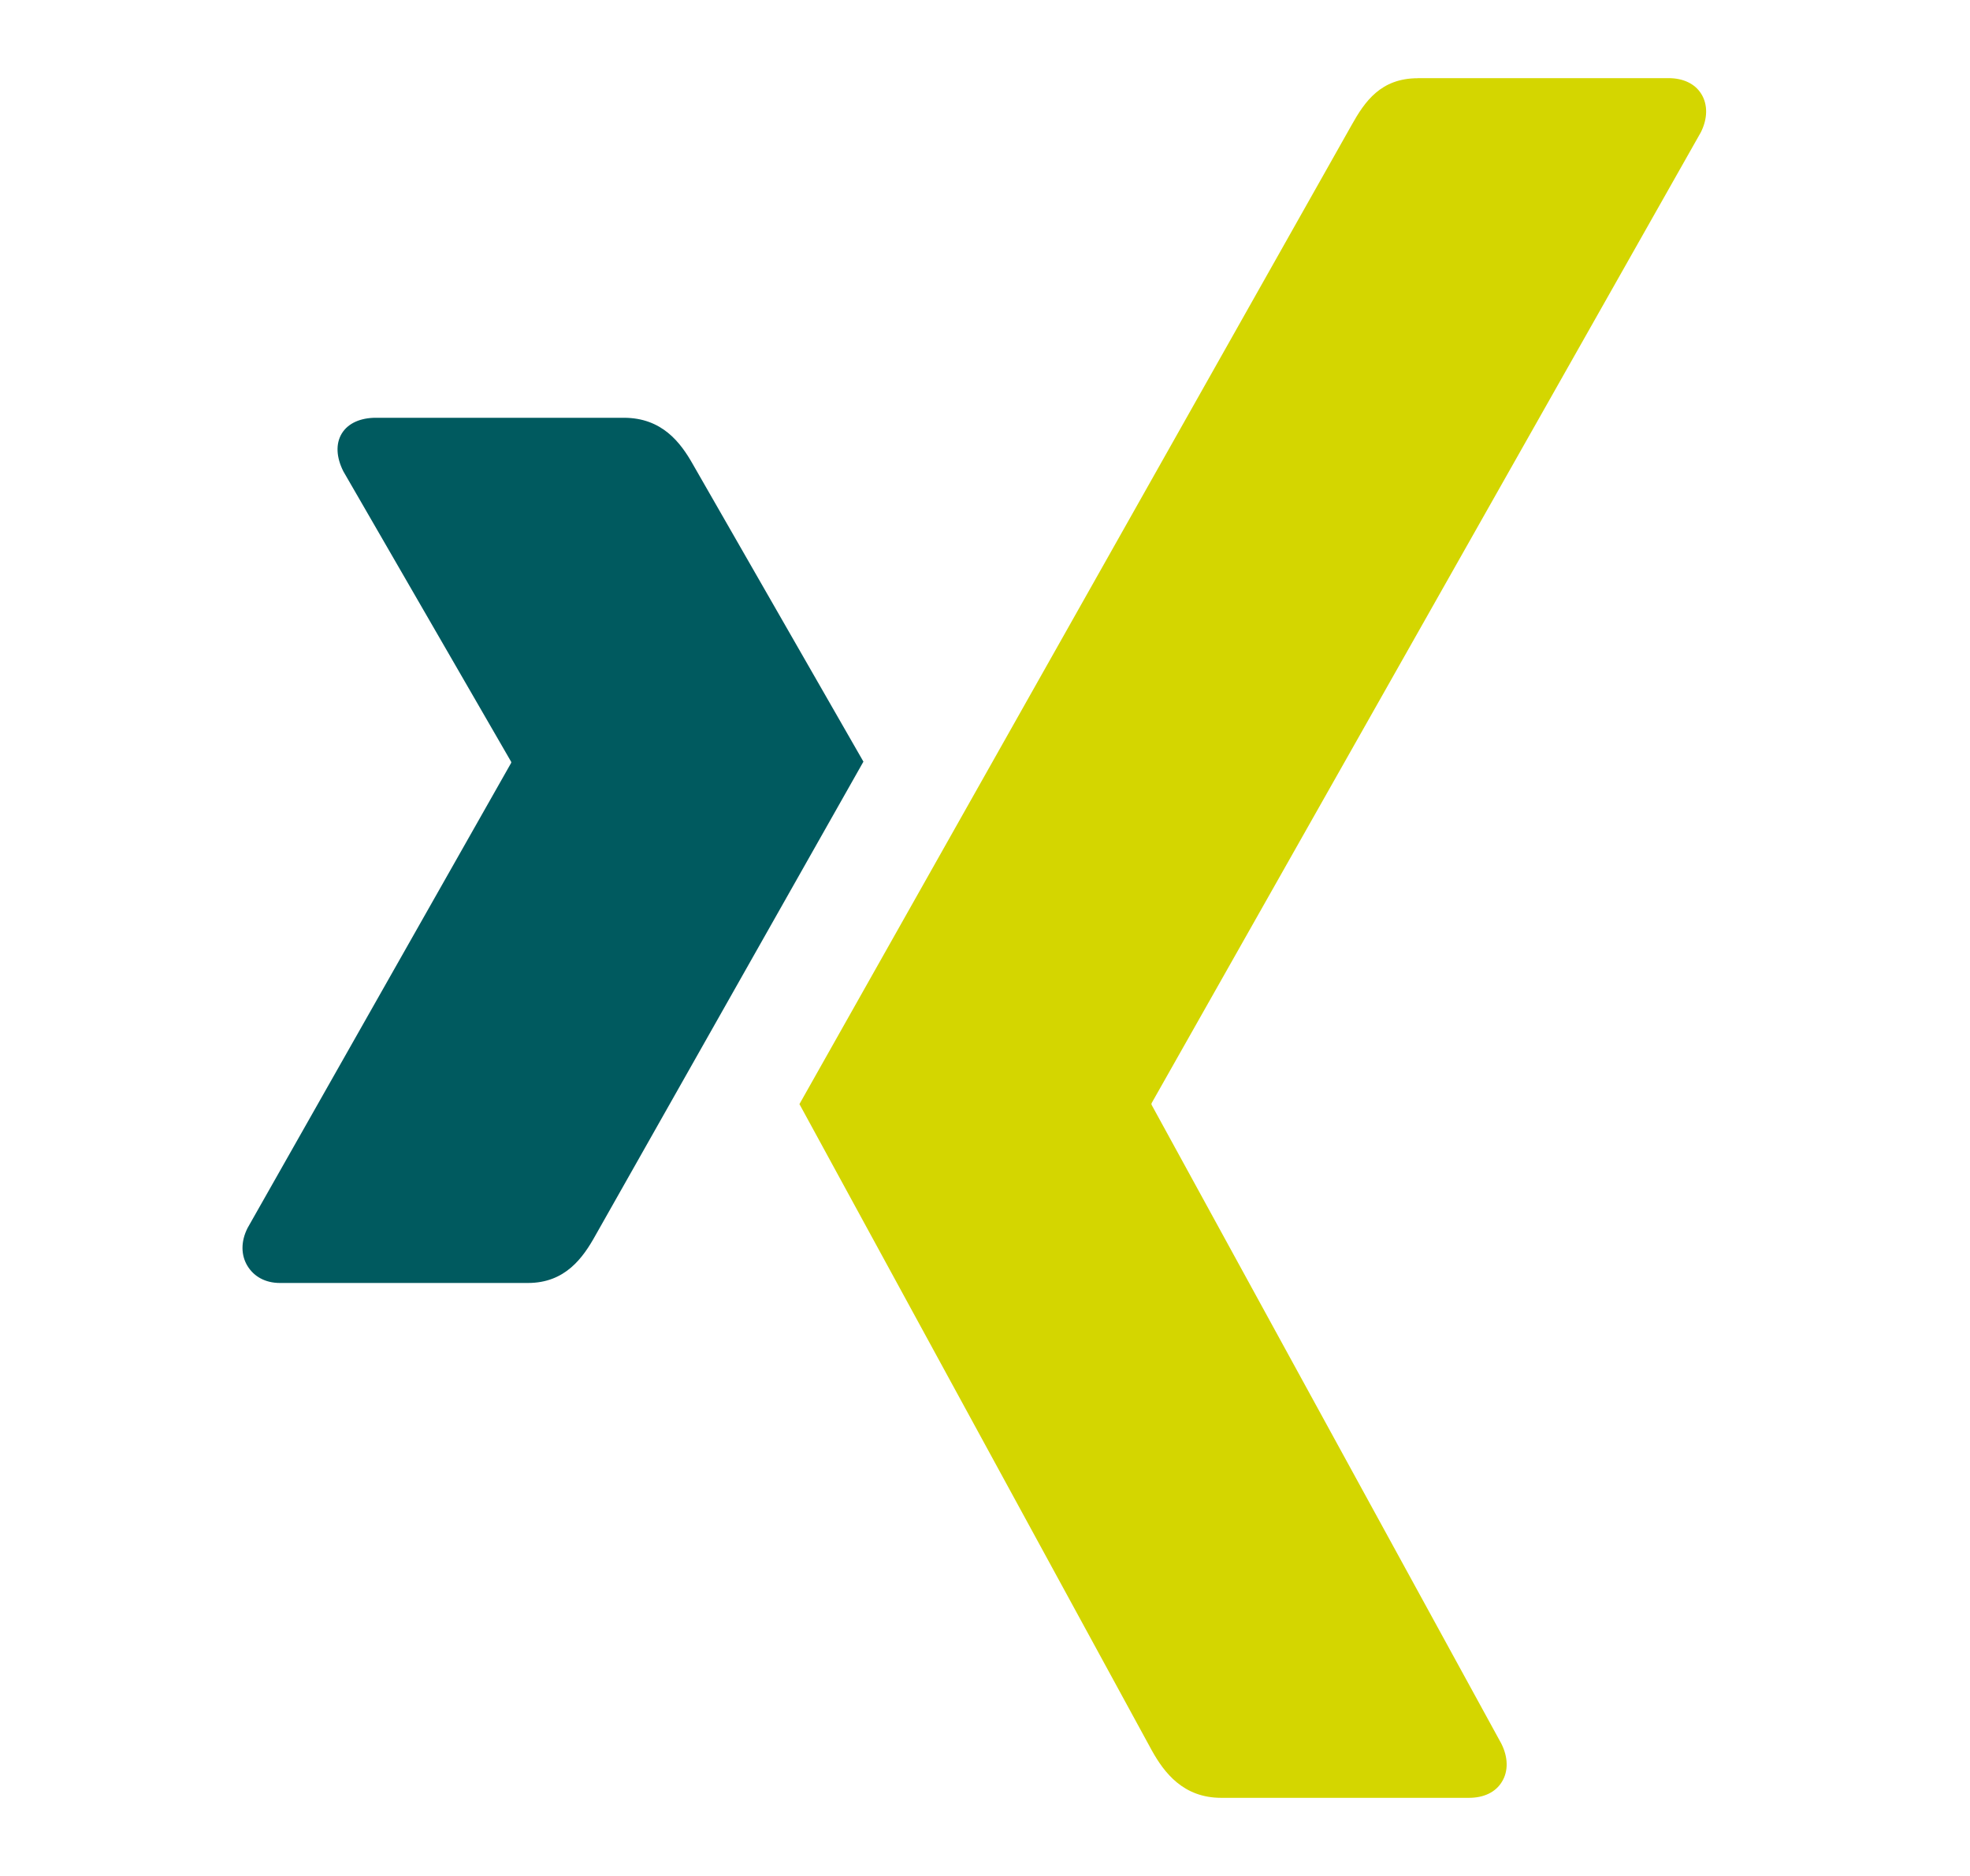 <svg width="21" height="20" viewBox="0 0 21 20" fill="none" xmlns="http://www.w3.org/2000/svg">
<g clip-path="url(#clip0_27158_192611)">
<path d="M4.006 4.454C3.846 4.454 3.713 4.51 3.645 4.619C3.575 4.732 3.586 4.878 3.66 5.025L5.448 8.12C5.451 8.126 5.451 8.129 5.448 8.135L2.639 13.092C2.565 13.238 2.569 13.385 2.639 13.498C2.706 13.607 2.825 13.678 2.984 13.678H5.628C6.024 13.678 6.214 13.412 6.349 13.168C6.349 13.168 9.097 8.309 9.204 8.12C9.193 8.102 7.386 4.95 7.386 4.95C7.254 4.716 7.056 4.454 6.65 4.454H4.006V4.454Z" fill="#005A5F"/>
<path d="M15.114 0.834C14.719 0.834 14.548 1.082 14.406 1.337C14.406 1.337 8.71 11.439 8.522 11.771C8.531 11.788 12.279 18.663 12.279 18.663C12.41 18.898 12.613 19.167 13.018 19.167H15.659C15.818 19.167 15.942 19.107 16.009 18.998C16.08 18.885 16.078 18.736 16.004 18.589L12.276 11.779C12.275 11.776 12.274 11.773 12.274 11.77C12.274 11.767 12.275 11.764 12.276 11.761L18.131 1.41C18.204 1.264 18.206 1.115 18.136 1.002C18.069 0.893 17.944 0.833 17.785 0.833H15.113V0.833L15.114 0.834Z" fill="#D4D600"/>
</g>
<defs>
<clipPath id="clip0_27158_192611">
<rect width="15.833" height="18.333" fill="white" transform="translate(2.583 0.833)"/>
</clipPath>
</defs>
</svg>
